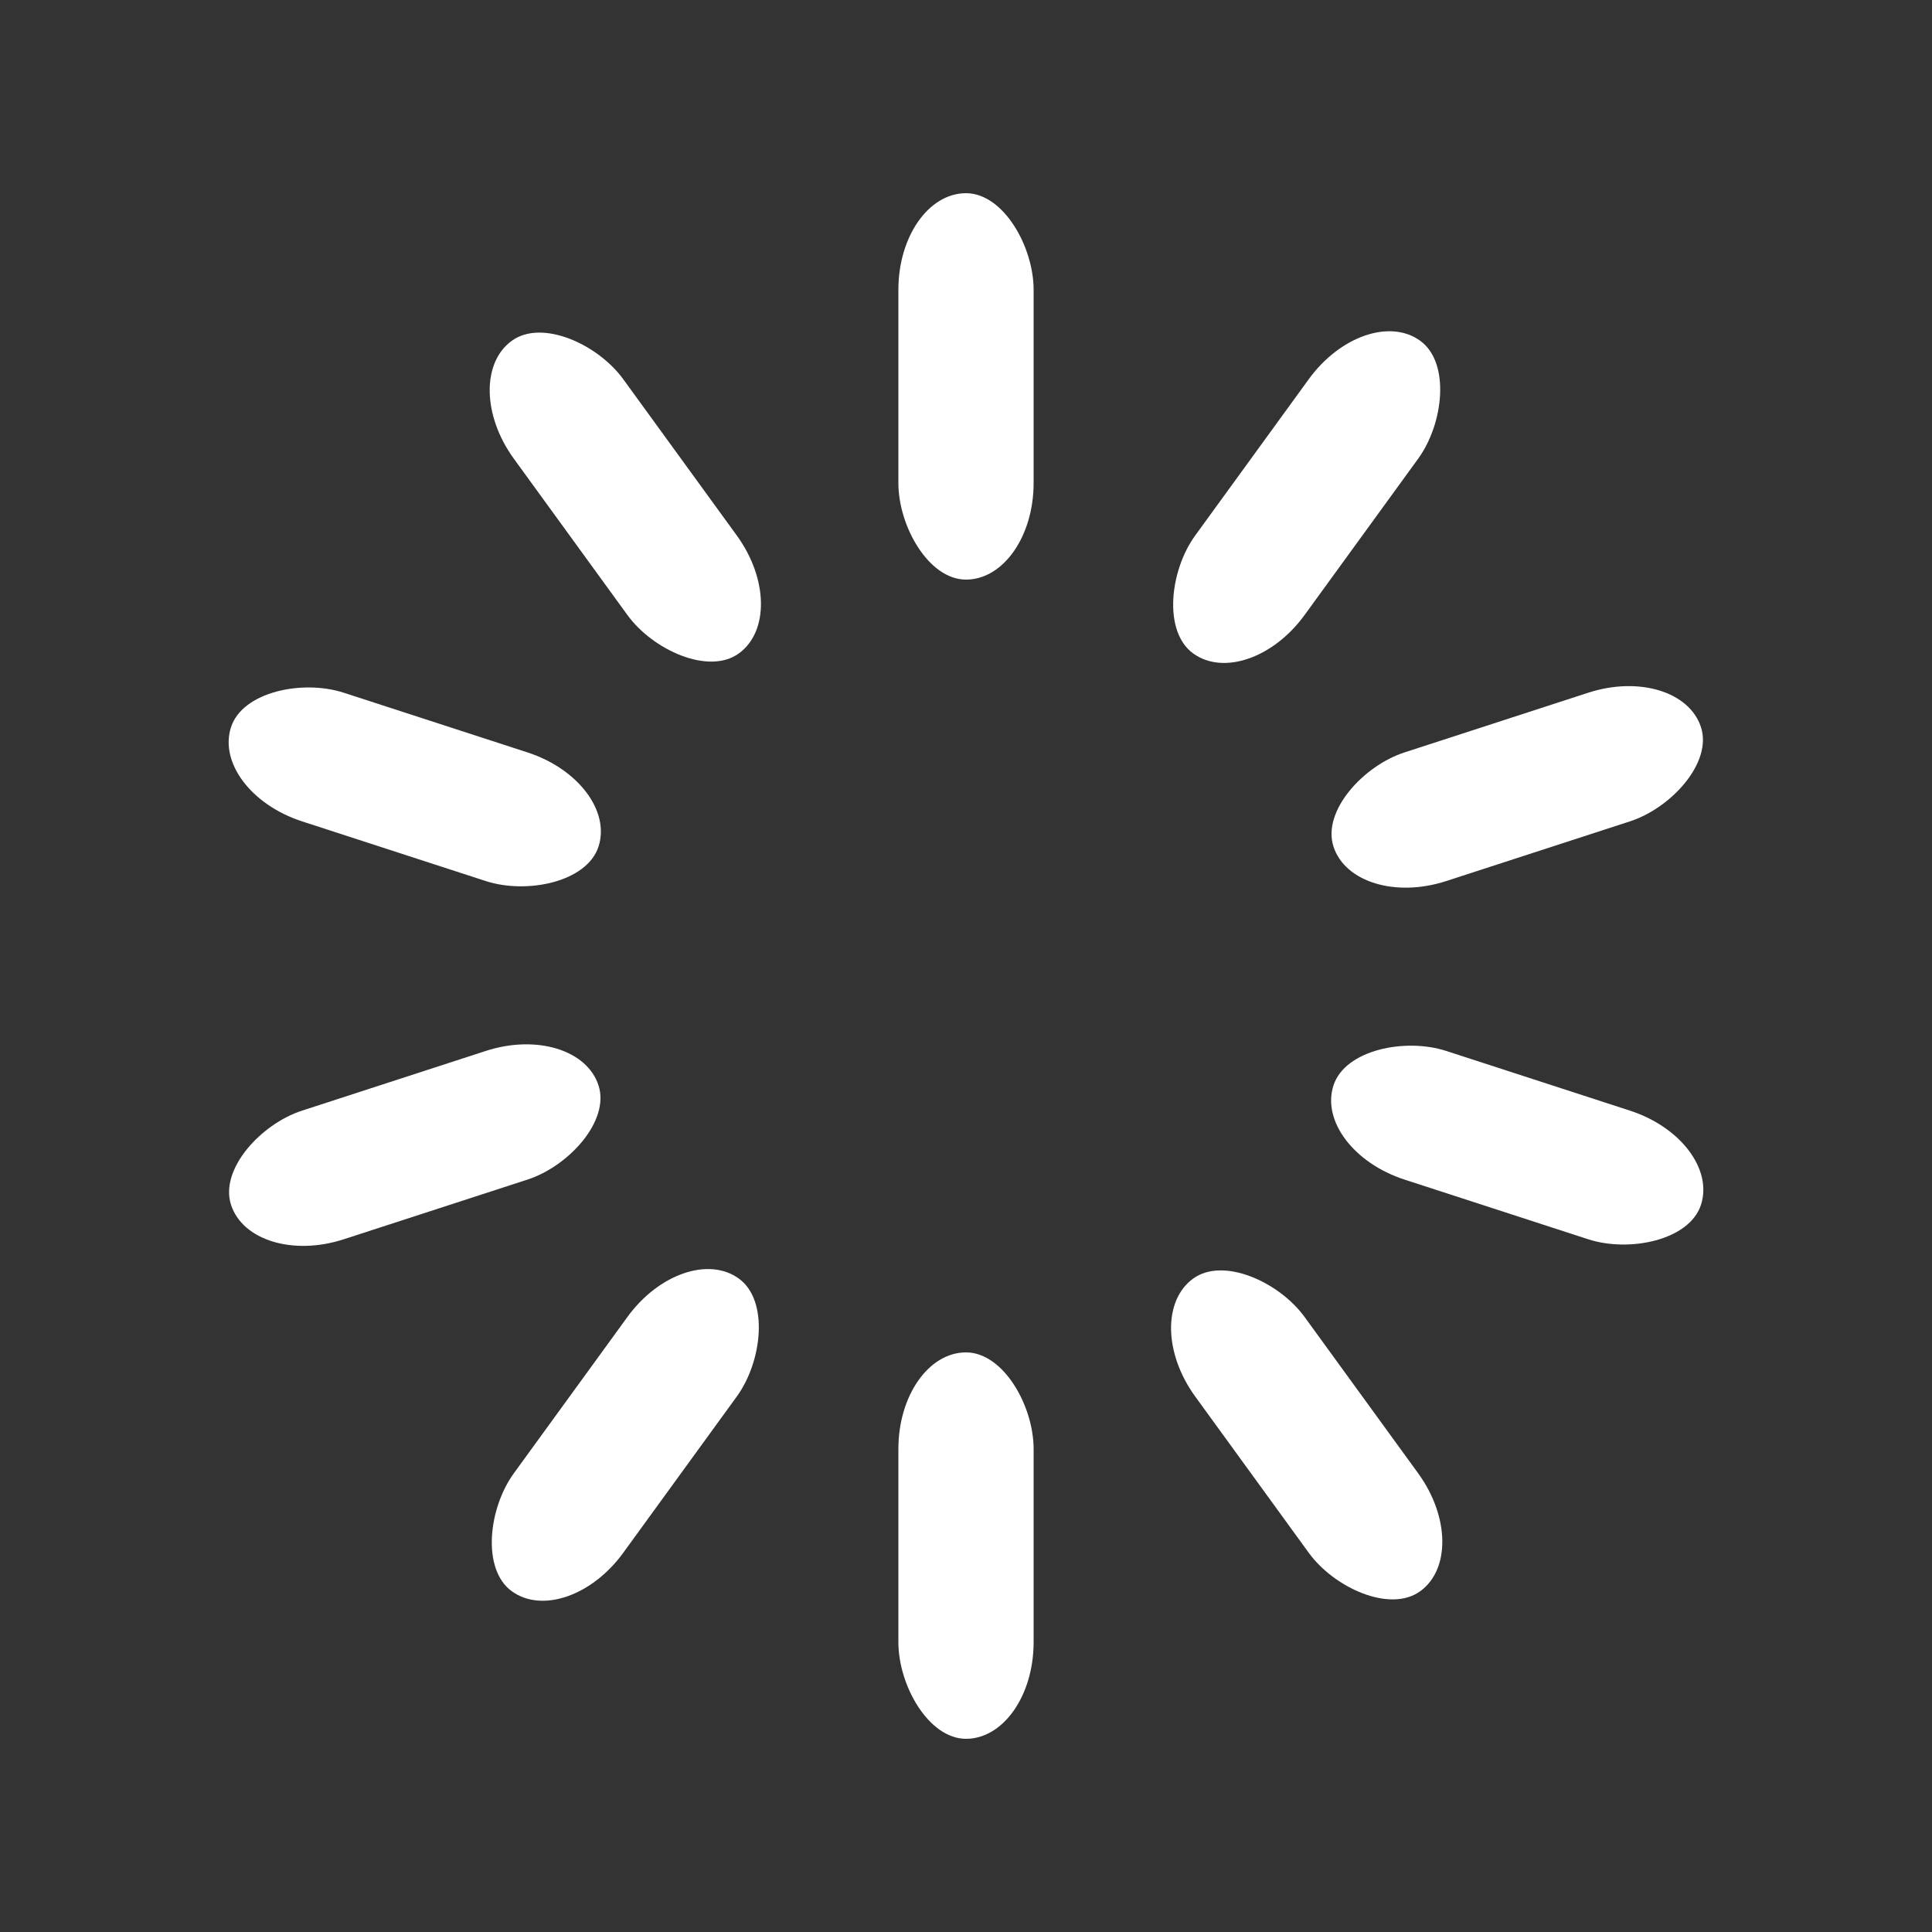 <svg width="48" height="48" xmlns="http://www.w3.org/2000/svg" viewBox="0 0 100 100" preserveAspectRatio="xMidYMid" class="uil-default"><rect x="0" y="0" width="100" height="100" fill="#333333" stroke="none"/><path fill="none" class="bk" d="M0 0h100v100H0z"/><rect x="46.5" y="40" width="7" height="20" rx="5" ry="5" fill="#fff" transform="translate(0 -30)"><animate attributeName="opacity" from="1" to="0" dur="1s" begin="0s" repeatCount="indefinite"/></rect><rect x="46.5" y="40" width="7" height="20" rx="5" ry="5" fill="#fff" transform="rotate(36 96.165 65)"><animate attributeName="opacity" from="1" to="0" dur="1s" begin="0.1s" repeatCount="indefinite"/></rect><rect x="46.5" y="40" width="7" height="20" rx="5" ry="5" fill="#fff" transform="rotate(72 70.646 65)"><animate attributeName="opacity" from="1" to="0" dur="1s" begin="0.2s" repeatCount="indefinite"/></rect><rect x="46.5" y="40" width="7" height="20" rx="5" ry="5" fill="#fff" transform="rotate(108 60.898 65)"><animate attributeName="opacity" from="1" to="0" dur="1s" begin="0.3s" repeatCount="indefinite"/></rect><rect x="46.5" y="40" width="7" height="20" rx="5" ry="5" fill="#fff" transform="rotate(144 54.874 65)"><animate attributeName="opacity" from="1" to="0" dur="1s" begin="0.4s" repeatCount="indefinite"/></rect><rect x="46.5" y="40" width="7" height="20" rx="5" ry="5" fill="#fff" transform="rotate(180 50 65)"><animate attributeName="opacity" from="1" to="0" dur="1s" begin="0.5s" repeatCount="indefinite"/></rect><rect x="46.5" y="40" width="7" height="20" rx="5" ry="5" fill="#fff" transform="rotate(-144 45.126 65)"><animate attributeName="opacity" from="1" to="0" dur="1s" begin="0.6s" repeatCount="indefinite"/></rect><rect x="46.5" y="40" width="7" height="20" rx="5" ry="5" fill="#fff" transform="rotate(-108 39.102 65)"><animate attributeName="opacity" from="1" to="0" dur="1s" begin="0.7s" repeatCount="indefinite"/></rect><rect x="46.5" y="40" width="7" height="20" rx="5" ry="5" fill="#fff" transform="rotate(-72 29.354 65)"><animate attributeName="opacity" from="1" to="0" dur="1s" begin="0.8s" repeatCount="indefinite"/></rect><rect x="46.5" y="40" width="7" height="20" rx="5" ry="5" fill="#fff" transform="rotate(-36 3.835 65)"><animate attributeName="opacity" from="1" to="0" dur="1s" begin="0.9s" repeatCount="indefinite"/></rect></svg>